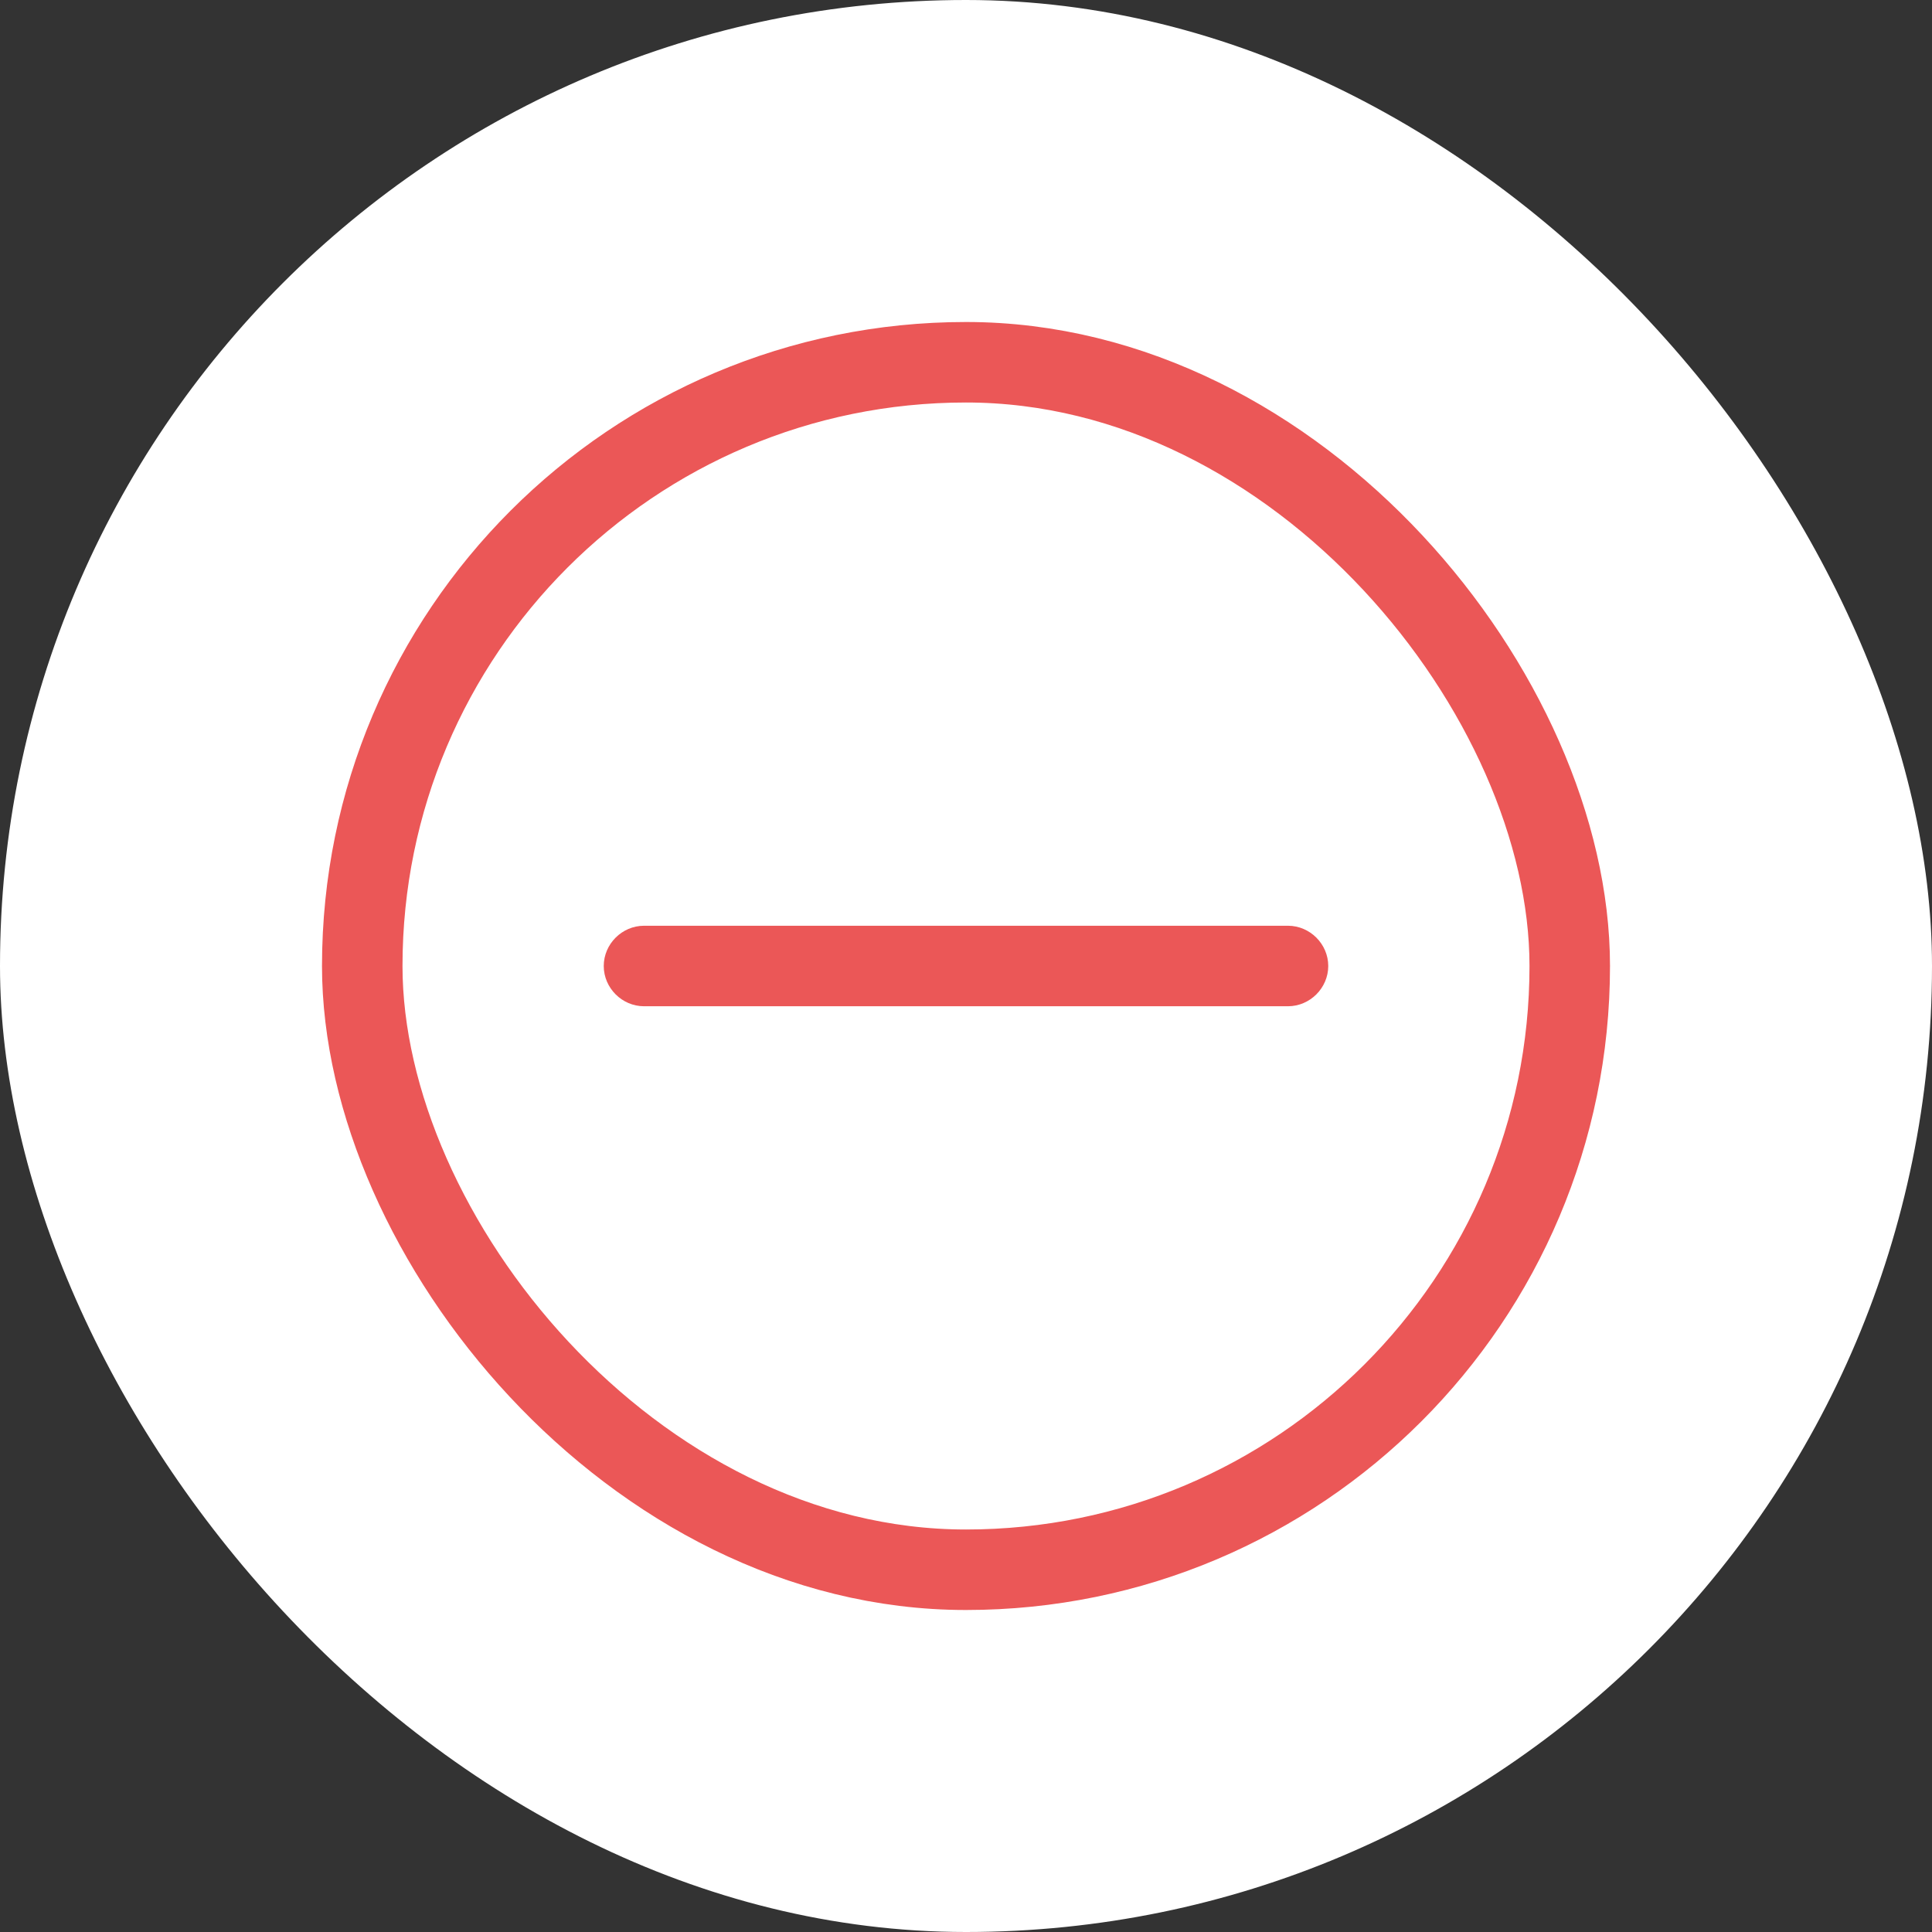 <svg width="24" height="24" viewBox="0 0 24 24" fill="none" xmlns="http://www.w3.org/2000/svg">
<rect x="0" y="0" width="24" height="24" fill="#333333" stroke="none"/>
<rect width="24" height="24" rx="12" fill="white"/>
<path d="M16 12.5H8C7.727 12.5 7.5 12.273 7.5 12C7.5 11.727 7.727 11.5 8 11.5H16C16.273 11.5 16.5 11.727 16.5 12C16.5 12.273 16.273 12.5 16 12.5Z" fill="#EB5757"/>
<rect x="4.5" y="4.5" width="15" height="15" rx="7.5" stroke="#EB5757"/>
</svg>
